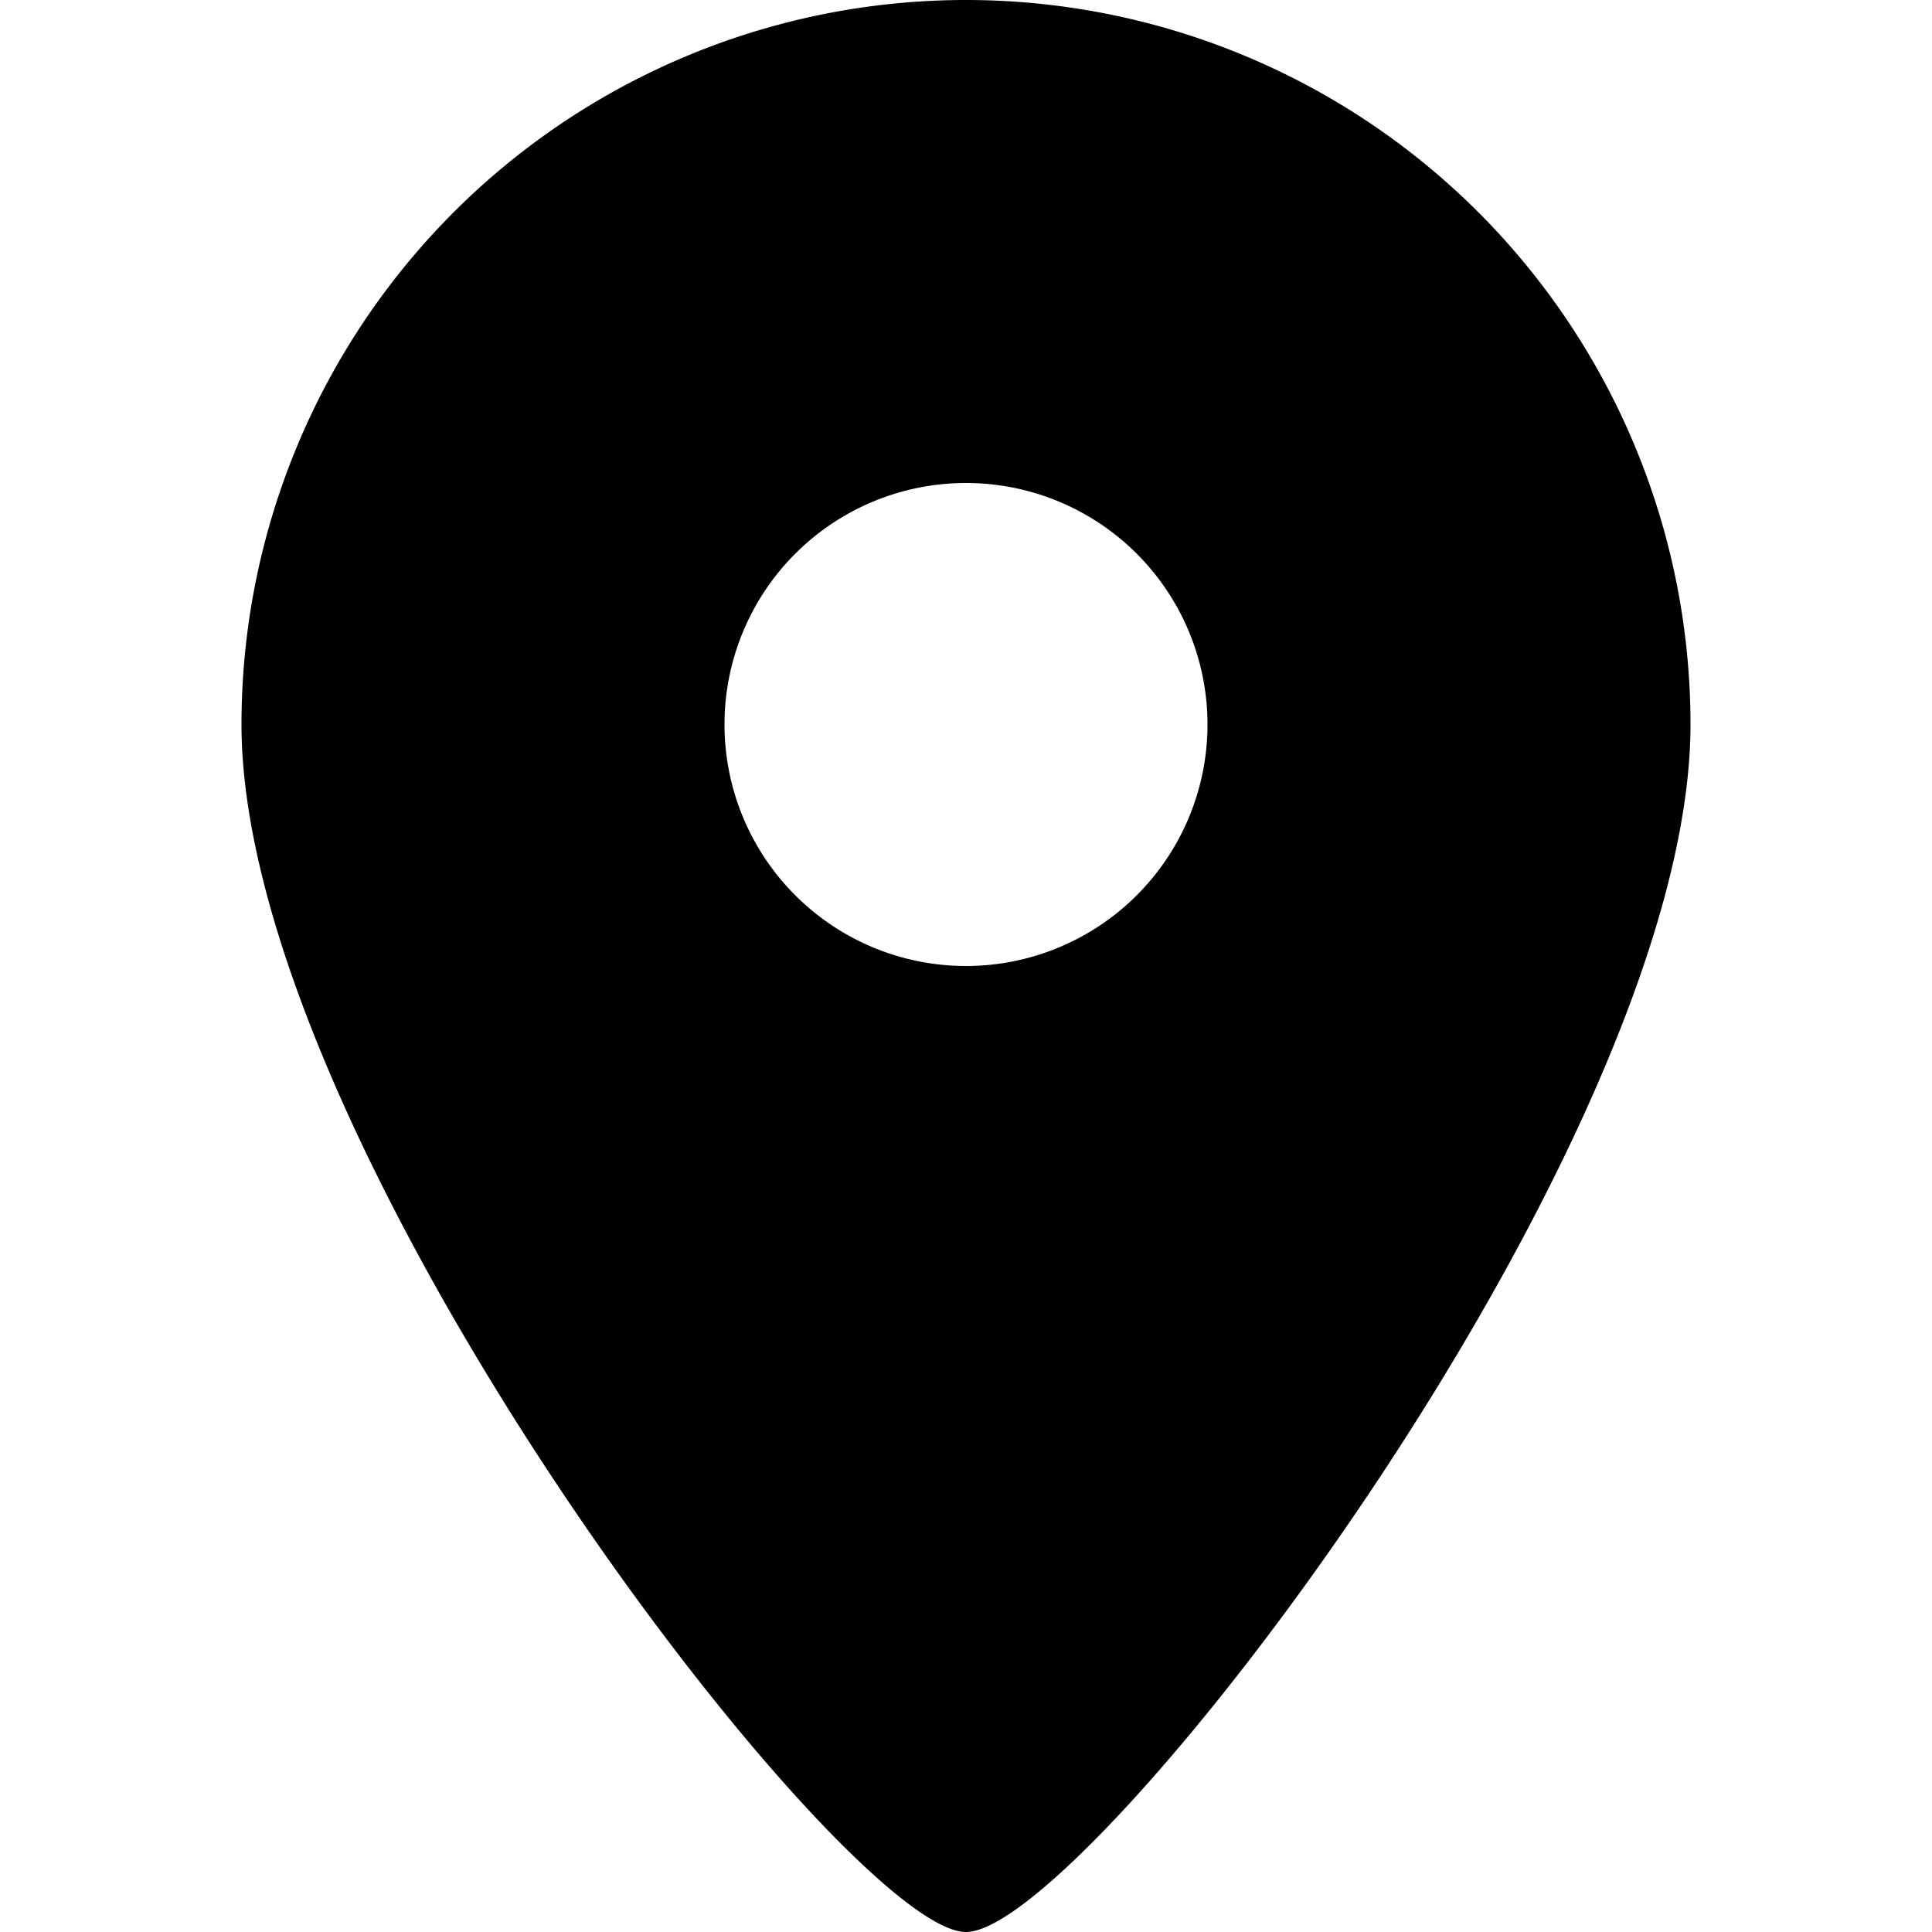 <svg xmlns="http://www.w3.org/2000/svg" width="24" height="24" viewBox="0 0 16 16" fill="none"><path fill="currentColor" fill-rule="evenodd" d="M8 0a6 6 0 0 1 6 6c0 3.5-5 10-6 10S2 9.5 2 6a6 6 0 0 1 6-6zm0 4a2 2 0 1 0 0 4 2 2 0 0 0 0-4z" clip-rule="evenodd"/></svg>